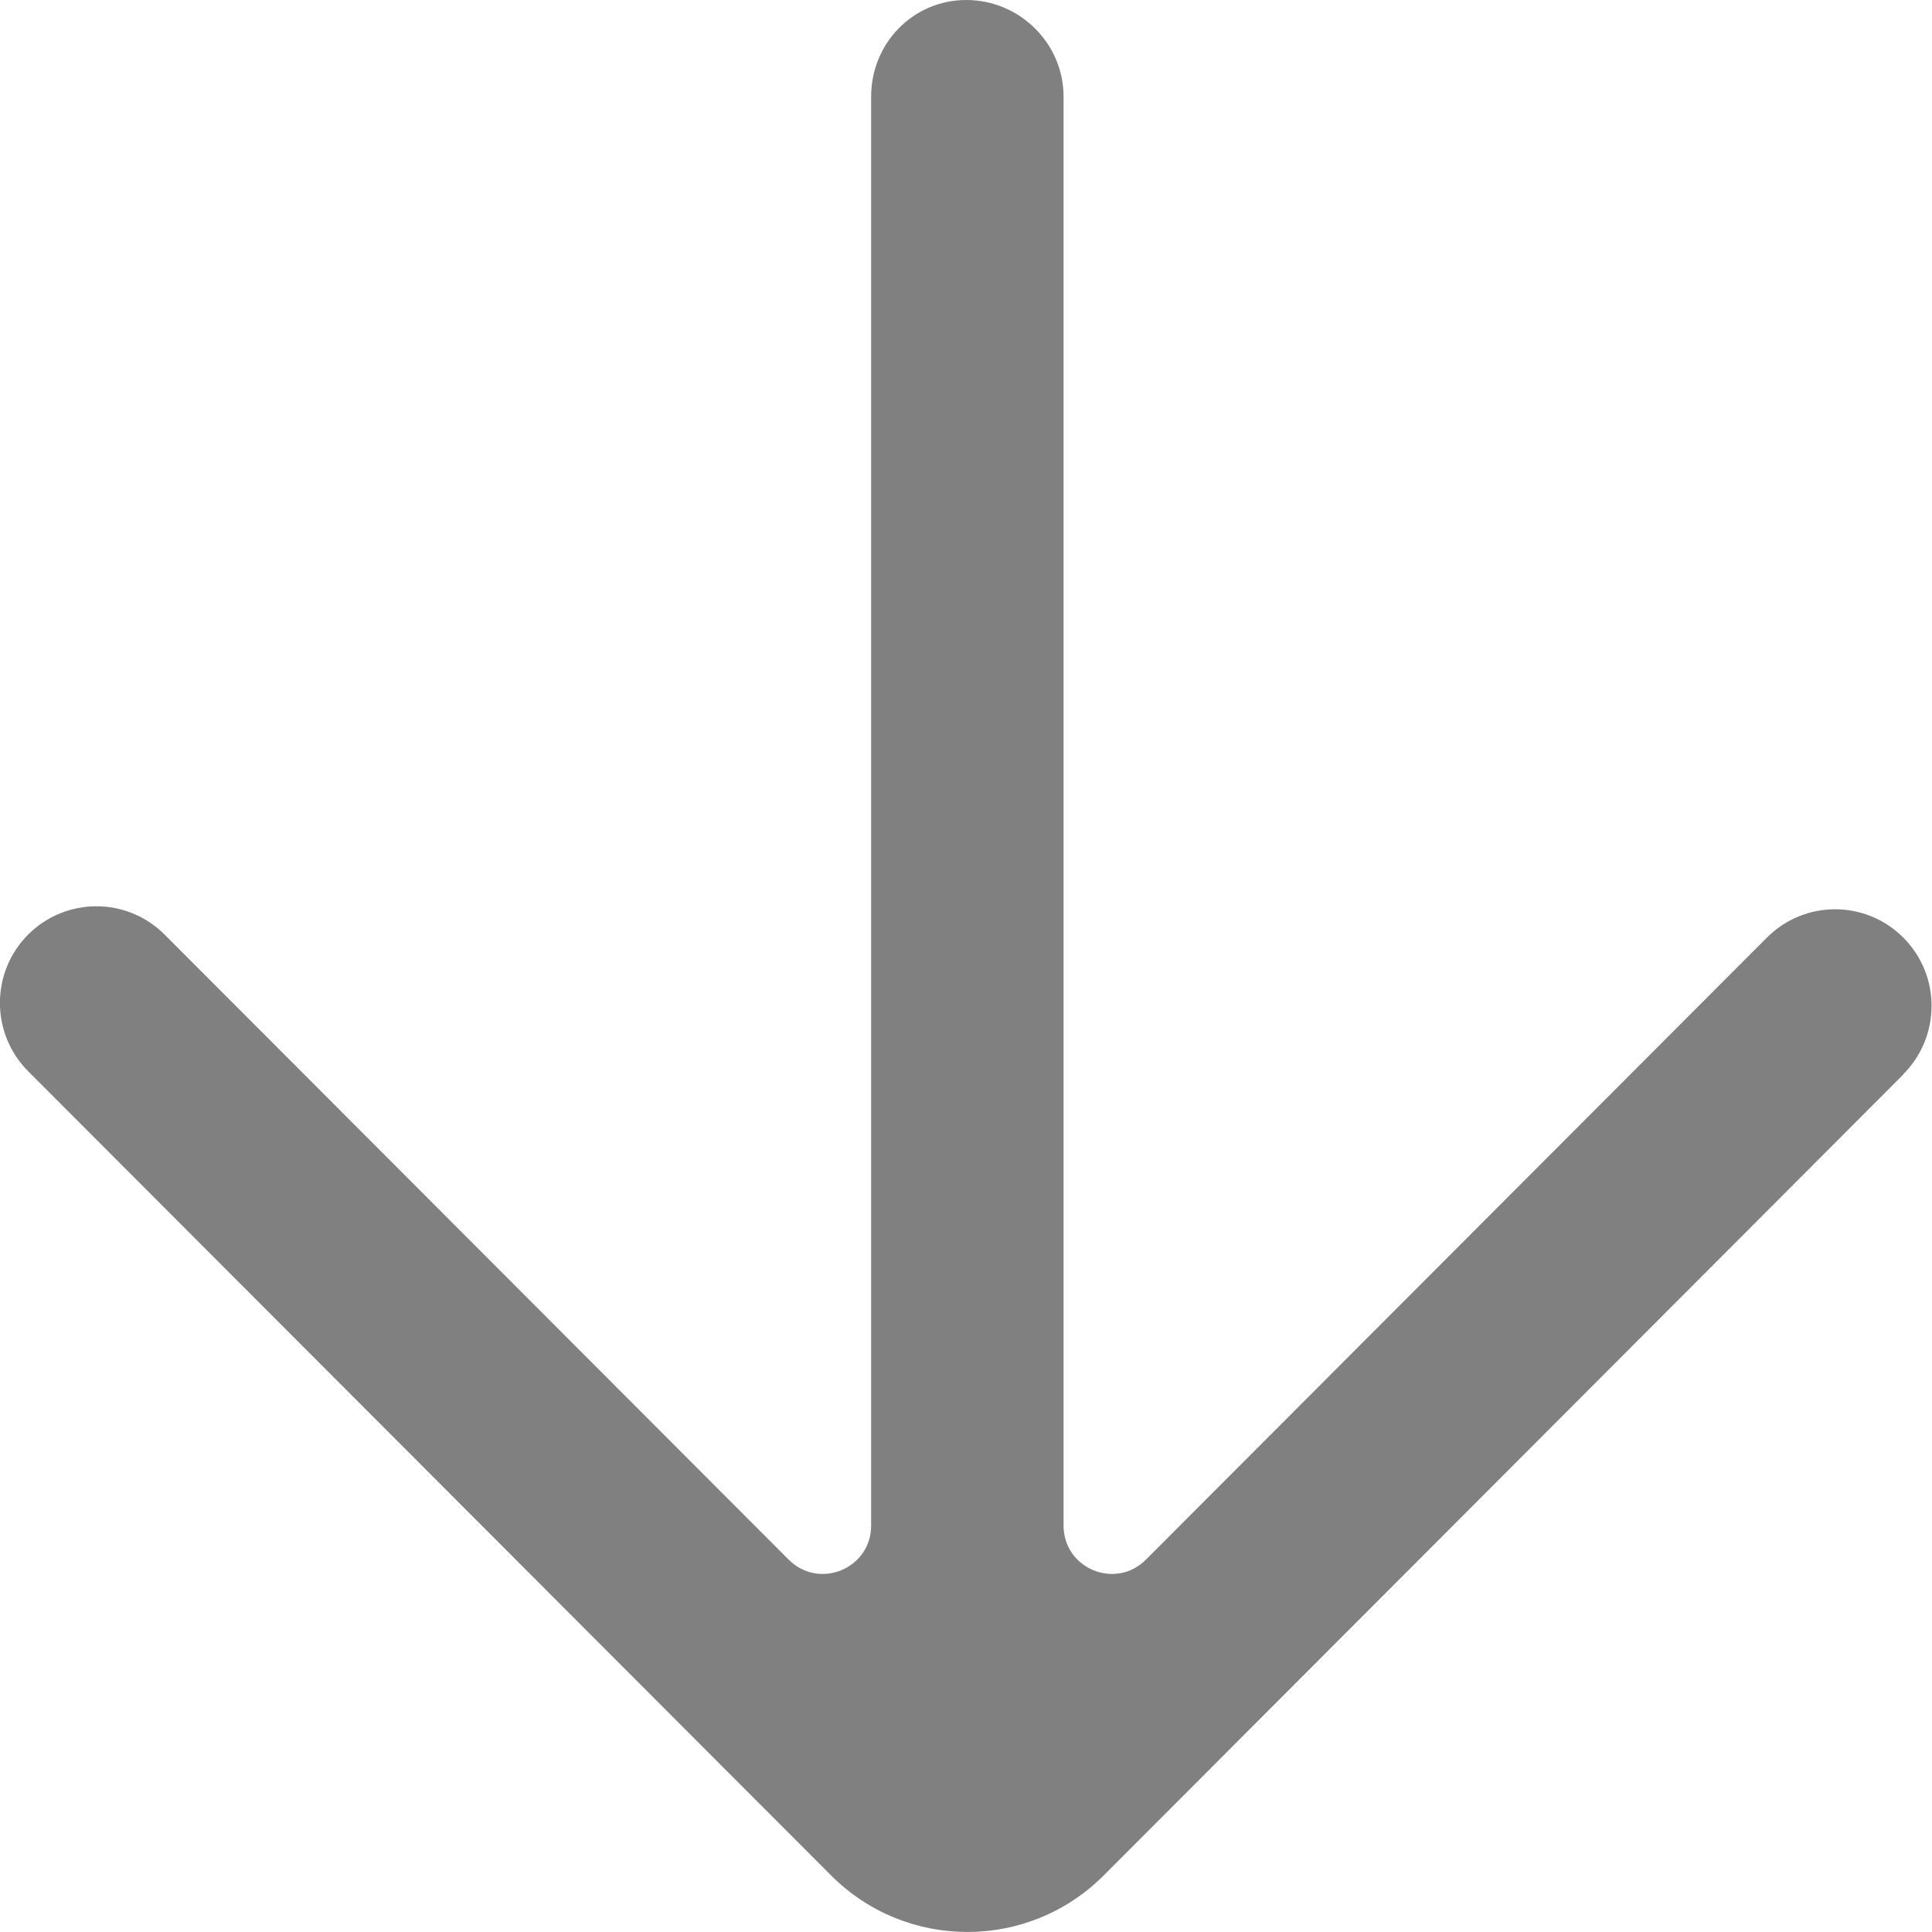 <?xml version="1.0" encoding="UTF-8" standalone="no"?>
<!-- Uploaded to: SVG Repo, www.svgrepo.com, Generator: SVG Repo Mixer Tools -->

<svg
   width="800px"
   height="800px"
   viewBox="0 0 20 20"
   version="1.1"
   id="svg1"
   sodipodi:docname="downarrow.svg"
   inkscape:version="1.3.2 (091e20ef0f, 2023-11-25, custom)"
   xmlns:inkscape="http://www.inkscape.org/namespaces/inkscape"
   xmlns:sodipodi="http://sodipodi.sourceforge.net/DTD/sodipodi-0.dtd"
   xmlns="http://www.w3.org/2000/svg"
   xmlns:svg="http://www.w3.org/2000/svg">
  <sodipodi:namedview
     id="namedview1"
     pagecolor="#ffffff"
     bordercolor="#000000"
     borderopacity="0.25"
     inkscape:showpageshadow="2"
     inkscape:pageopacity="0.0"
     inkscape:pagecheckerboard="0"
     inkscape:deskcolor="#d1d1d1"
     inkscape:zoom="0.514375"
     inkscape:cx="-15.552855"
     inkscape:cy="628.91859"
     inkscape:window-width="1910"
     inkscape:window-height="1000"
     inkscape:window-x="5"
     inkscape:window-y="41"
     inkscape:window-maximized="1"
     inkscape:current-layer="svg1" />
  <title
     id="title1">arrow_left [#361]</title>
  <desc
     id="desc1">Created with Sketch.</desc>
  <defs
     id="defs1" />
  <g
     id="Page-1"
     stroke="none"
     stroke-width="1"
     fill="none"
     fill-rule="evenodd"
     transform="rotate(-90,9.998,10.002)">
    <g
       id="Dribbble-Light-Preview"
       transform="translate(-100,-6599)"
       fill="#808080">
      <g
         id="icons"
         transform="translate(56,160)">
        <path
           d="m 52.88,6458.707 c 0.391,0.39 1.024,0.39 1.414,0 0.391,-0.39 0.391,-1.022 0,-1.412 l -6.44,-6.429 c -0.315,-0.315 -0.092,-0.852 0.353,-0.852 h 14.793 c 0.552,0 1,-0.456 1,-1.007 v 0 c 0,-0.551 -0.448,-0.985 -1,-0.985 h -14.793 c -0.445,0 -0.668,-0.538 -0.353,-0.853 l 6.471,-6.461 c 0.391,-0.39 0.391,-1.022 0,-1.413 v 0 c -0.39,-0.389 -1.023,-0.389 -1.414,0 l -8.325,8.312 c -0.781,0.78 -0.781,2.043 0,2.823 0.203,0.203 8.455,8.441 8.294,8.28"
           id="arrow_left-[#361]" />
      </g>
    </g>
  </g>
</svg>
